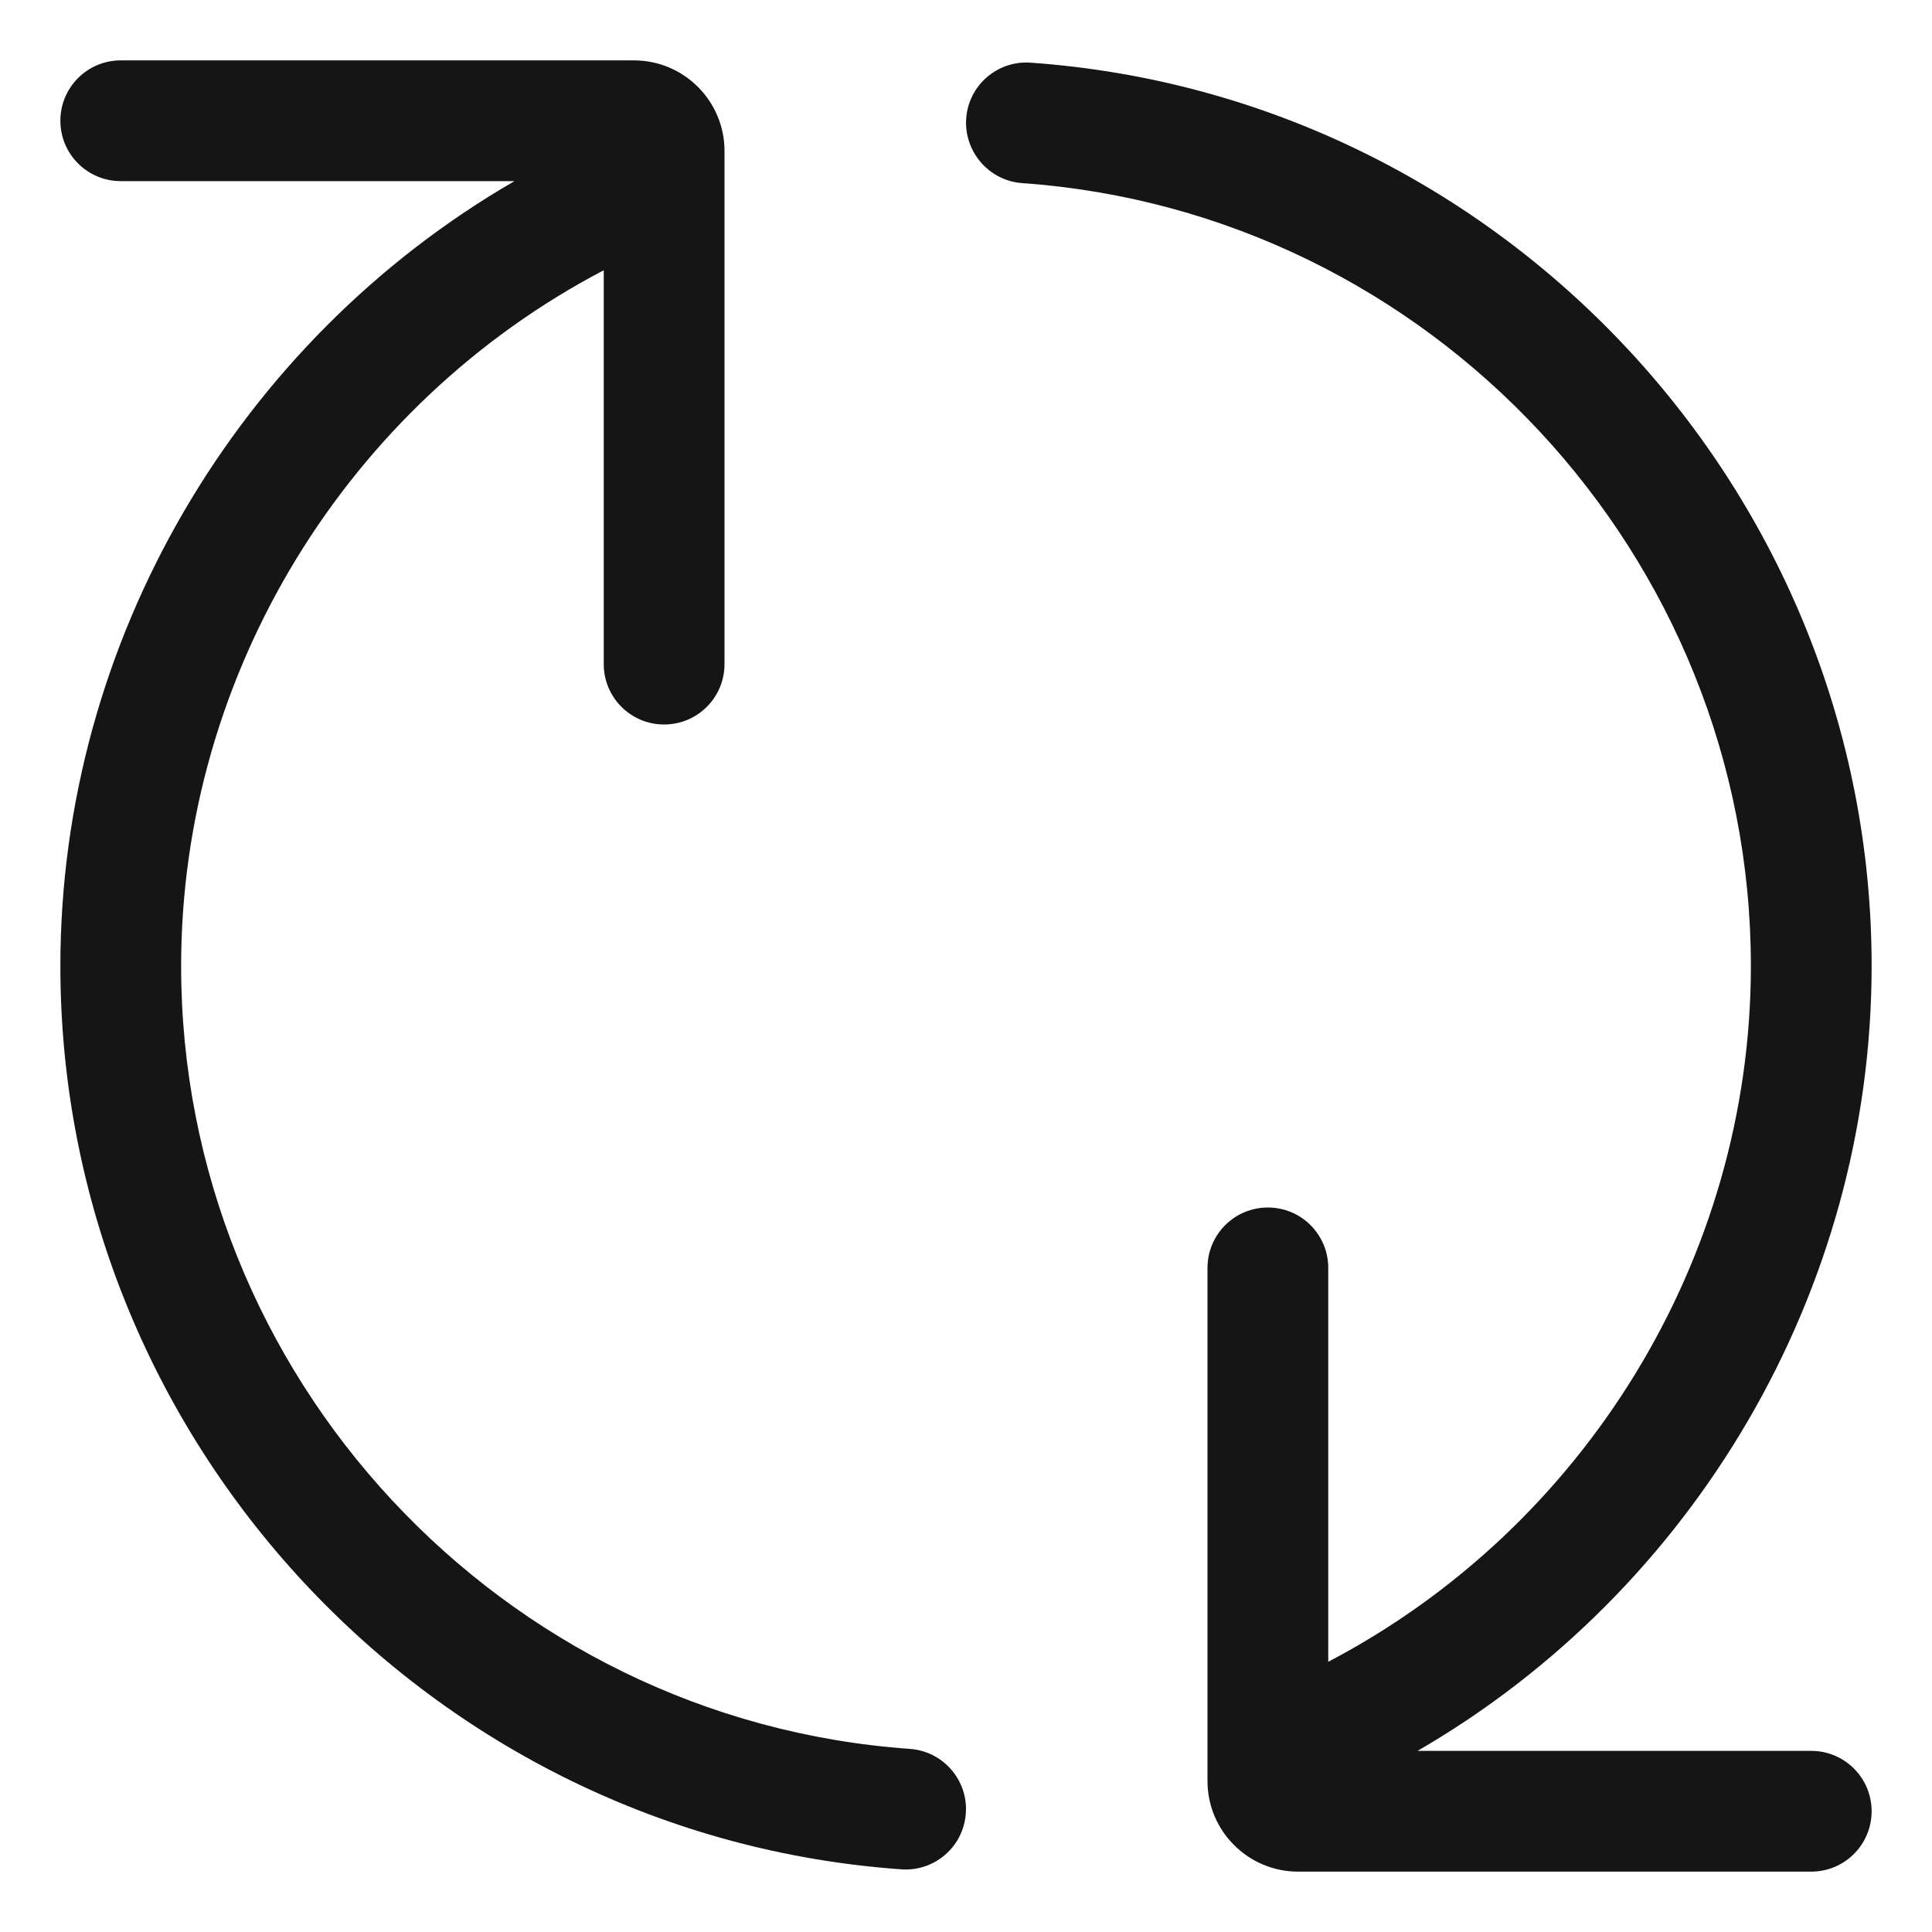 <?xml version="1.0" encoding="UTF-8"?><svg xmlns="http://www.w3.org/2000/svg" width="32" height="32" viewBox="0 0 32 32"><defs><style>.uuid-57cfb5d1-c3da-43a7-9cfb-5b12dcf6d1b6{fill:none;}.uuid-cc0a99e3-e76e-42e9-b9fc-e2a37139ce3b{fill:#151515;}</style></defs><g id="uuid-f5fddf07-6702-49d9-b37c-0b3e4a0aa20e"><rect class="uuid-57cfb5d1-c3da-43a7-9cfb-5b12dcf6d1b6" width="32" height="32"/></g><g id="uuid-d999eb14-db58-4a69-aeb1-d7af6d26e9b1"><path class="uuid-cc0a99e3-e76e-42e9-b9fc-e2a37139ce3b" d="M1,2c0,.552.447,1,1,1h6.521C3.945,5.648,1,10.616,1,16c0,7.839,6.118,14.411,13.93,14.962.551.039,1.029-.376,1.067-.927.002-.024.003-.048.003-.071,0-.52-.402-.959-.93-.997-6.769-.478-12.07-6.173-12.07-12.967,0-4.851,2.763-9.306,7-11.524v6.524c0,.552.447,1,1,1s1-.448,1-1V2.5c0-.827-.673-1.5-1.5-1.5H2c-.553,0-1,.448-1,1Z"/><path class="uuid-cc0a99e3-e76e-42e9-b9fc-e2a37139ce3b" d="M16.003,1.965c-.037.545.376,1.029.927,1.068,6.769.478,12.07,6.173,12.07,12.967,0,4.851-2.763,9.306-7,11.524v-6.524c0-.552-.447-1-1-1s-1,.448-1,1v8.5c0,.827.673,1.5,1.5,1.5h8.5c.553,0,1-.448,1-1s-.447-1-1-1h-6.521c4.575-2.648,7.521-7.616,7.521-13,0-7.839-6.118-14.411-13.93-14.962-.551-.039-1.029.376-1.067.927Z"/></g></svg>